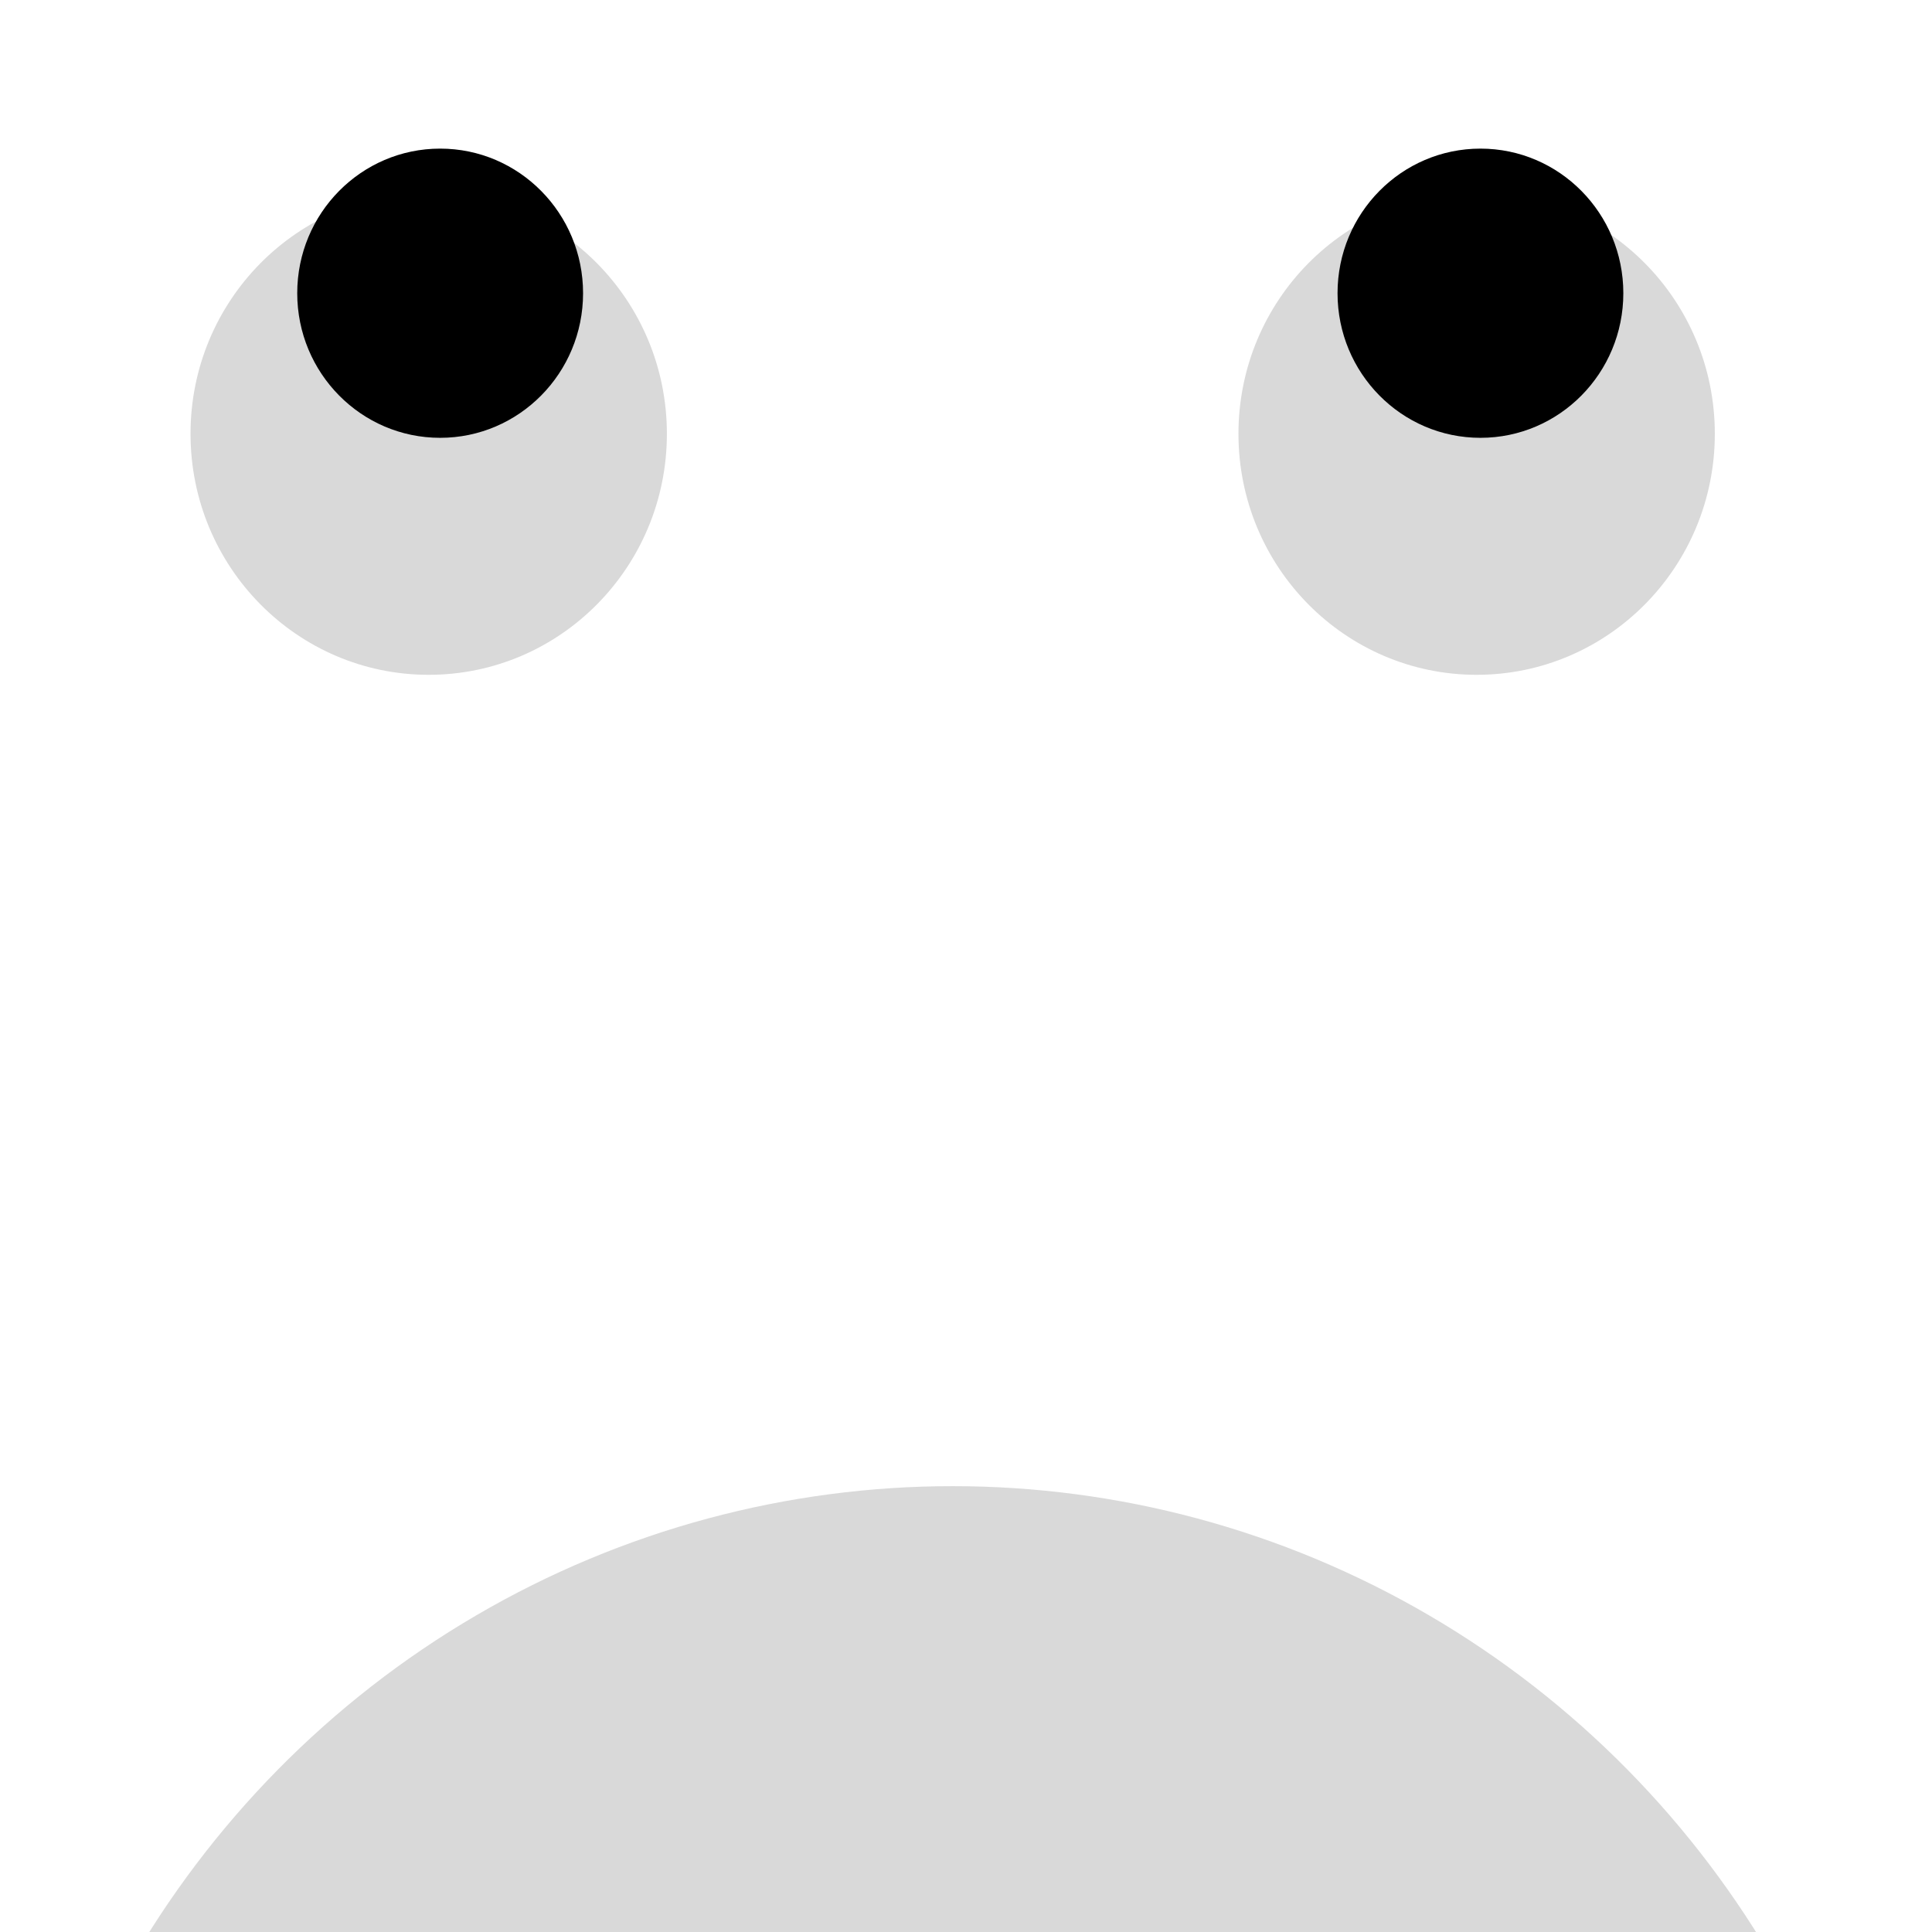 <svg width="39" height="39" viewBox="0 0 39 39" fill="none" xmlns="http://www.w3.org/2000/svg">
<g filter="url(#filter0_i_146_55)">
<ellipse cx="19.231" cy="19.459" rx="19.231" ry="19.459" fill="#D9D9D9"/>
</g>
<ellipse cx="8.654" cy="8.757" rx="4.808" ry="4.865" fill="#D9D9D9"/>
<ellipse cx="29.808" cy="8.757" rx="4.808" ry="4.865" fill="#D9D9D9"/>
<path d="M32.769 5.919C32.769 7.531 31.478 8.838 29.885 8.838C28.291 8.838 27 7.531 27 5.919C27 4.307 28.291 3 29.885 3C31.478 3 32.769 4.307 32.769 5.919Z" fill="black"/>
<ellipse cx="8.885" cy="5.919" rx="2.885" ry="2.919" fill="black"/>
<defs>
<filter id="filter0_i_146_55" x="0" y="0" width="38.462" height="42.919" filterUnits="userSpaceOnUse" color-interpolation-filters="sRGB">
<feFlood flood-opacity="0" result="BackgroundImageFix"/>
<feBlend mode="normal" in="SourceGraphic" in2="BackgroundImageFix" result="shape"/>
<feColorMatrix in="SourceAlpha" type="matrix" values="0 0 0 0 0 0 0 0 0 0 0 0 0 0 0 0 0 0 127 0" result="hardAlpha"/>
<feOffset dy="30"/>
<feGaussianBlur stdDeviation="2"/>
<feComposite in2="hardAlpha" operator="arithmetic" k2="-1" k3="1"/>
<feColorMatrix type="matrix" values="0 0 0 0 0.608 0 0 0 0 0 0 0 0 0 0 0 0 0 0.97 0"/>
<feBlend mode="normal" in2="shape" result="effect1_innerShadow_146_55"/>
</filter>
</defs>
</svg>

